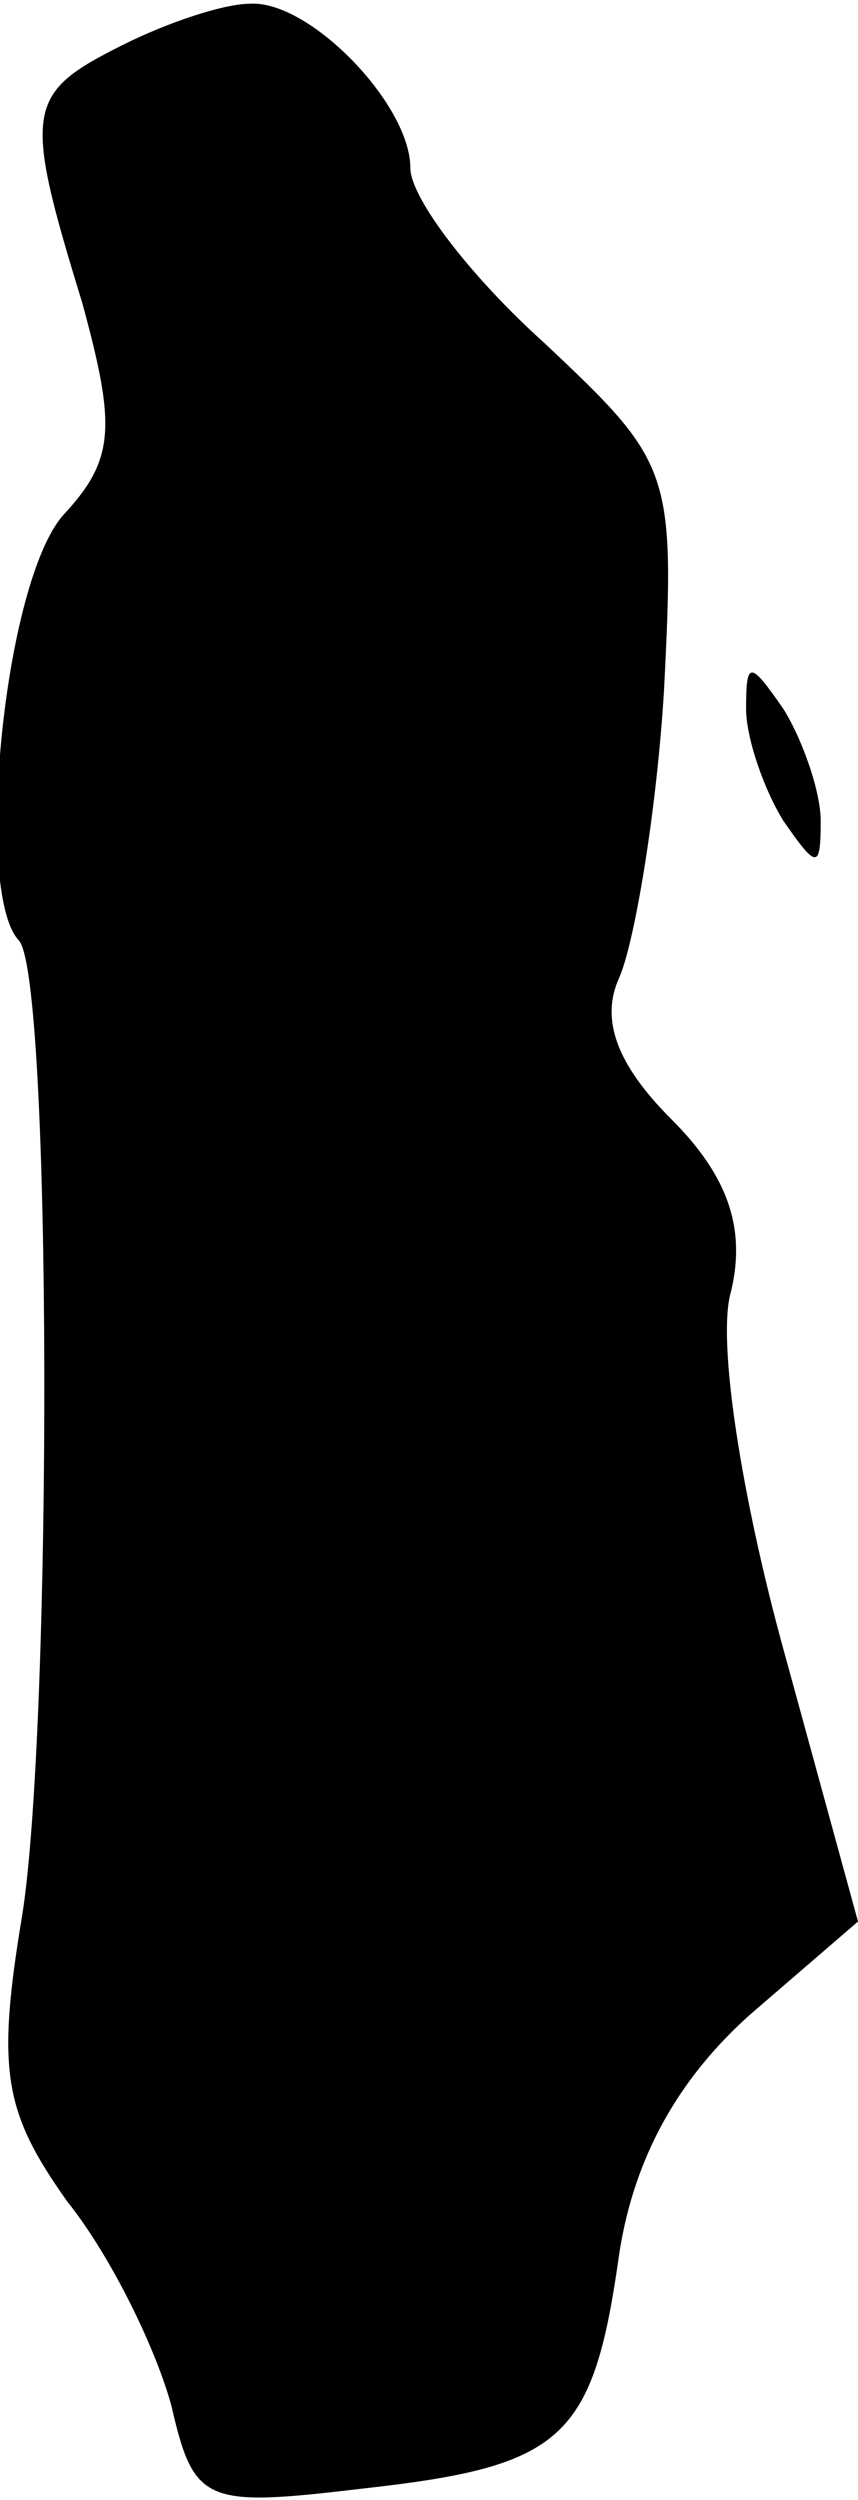 <?xml version="1.0" standalone="no"?>
<!DOCTYPE svg PUBLIC "-//W3C//DTD SVG 20010904//EN"
 "http://www.w3.org/TR/2001/REC-SVG-20010904/DTD/svg10.dtd">
<svg version="1.0" xmlns="http://www.w3.org/2000/svg"
 width="23pt" height="67pt" viewBox="0 0 23 67"
 preserveAspectRatio="xMidYMid meet">
<g transform="translate(0,67) scale(0.1,-0.1)"
fill="#000000" stroke="none">
<path fill="#000000" stroke="none" d="M33 658 c-26 -13 -27 -17 -11 -69 9
-33 9 -42 -5 -57 -16 -18 -24 -101 -12 -114 9 -9 9 -210 1 -261 -7 -42 -5 -53
12 -77 12 -15 24 -40 28 -55 6 -26 9 -27 51 -22 54 6 62 13 69 63 4 26 16 47
35 64 l29 25 -20 73 c-11 40 -18 83 -14 96 4 17 -1 31 -16 46 -15 15 -19 27
-14 38 4 9 10 44 12 77 3 59 2 61 -32 93 -20 18 -36 39 -36 47 0 17 -27 45
-43 44 -7 0 -22 -5 -34 -11z"/>
<path fill="#000000" stroke="none" d="M200 480 c0 -8 5 -22 10 -30 9 -13 10
-13 10 0 0 8 -5 22 -10 30 -9 13 -10 13 -10 0z"/>
</g>
</svg>

